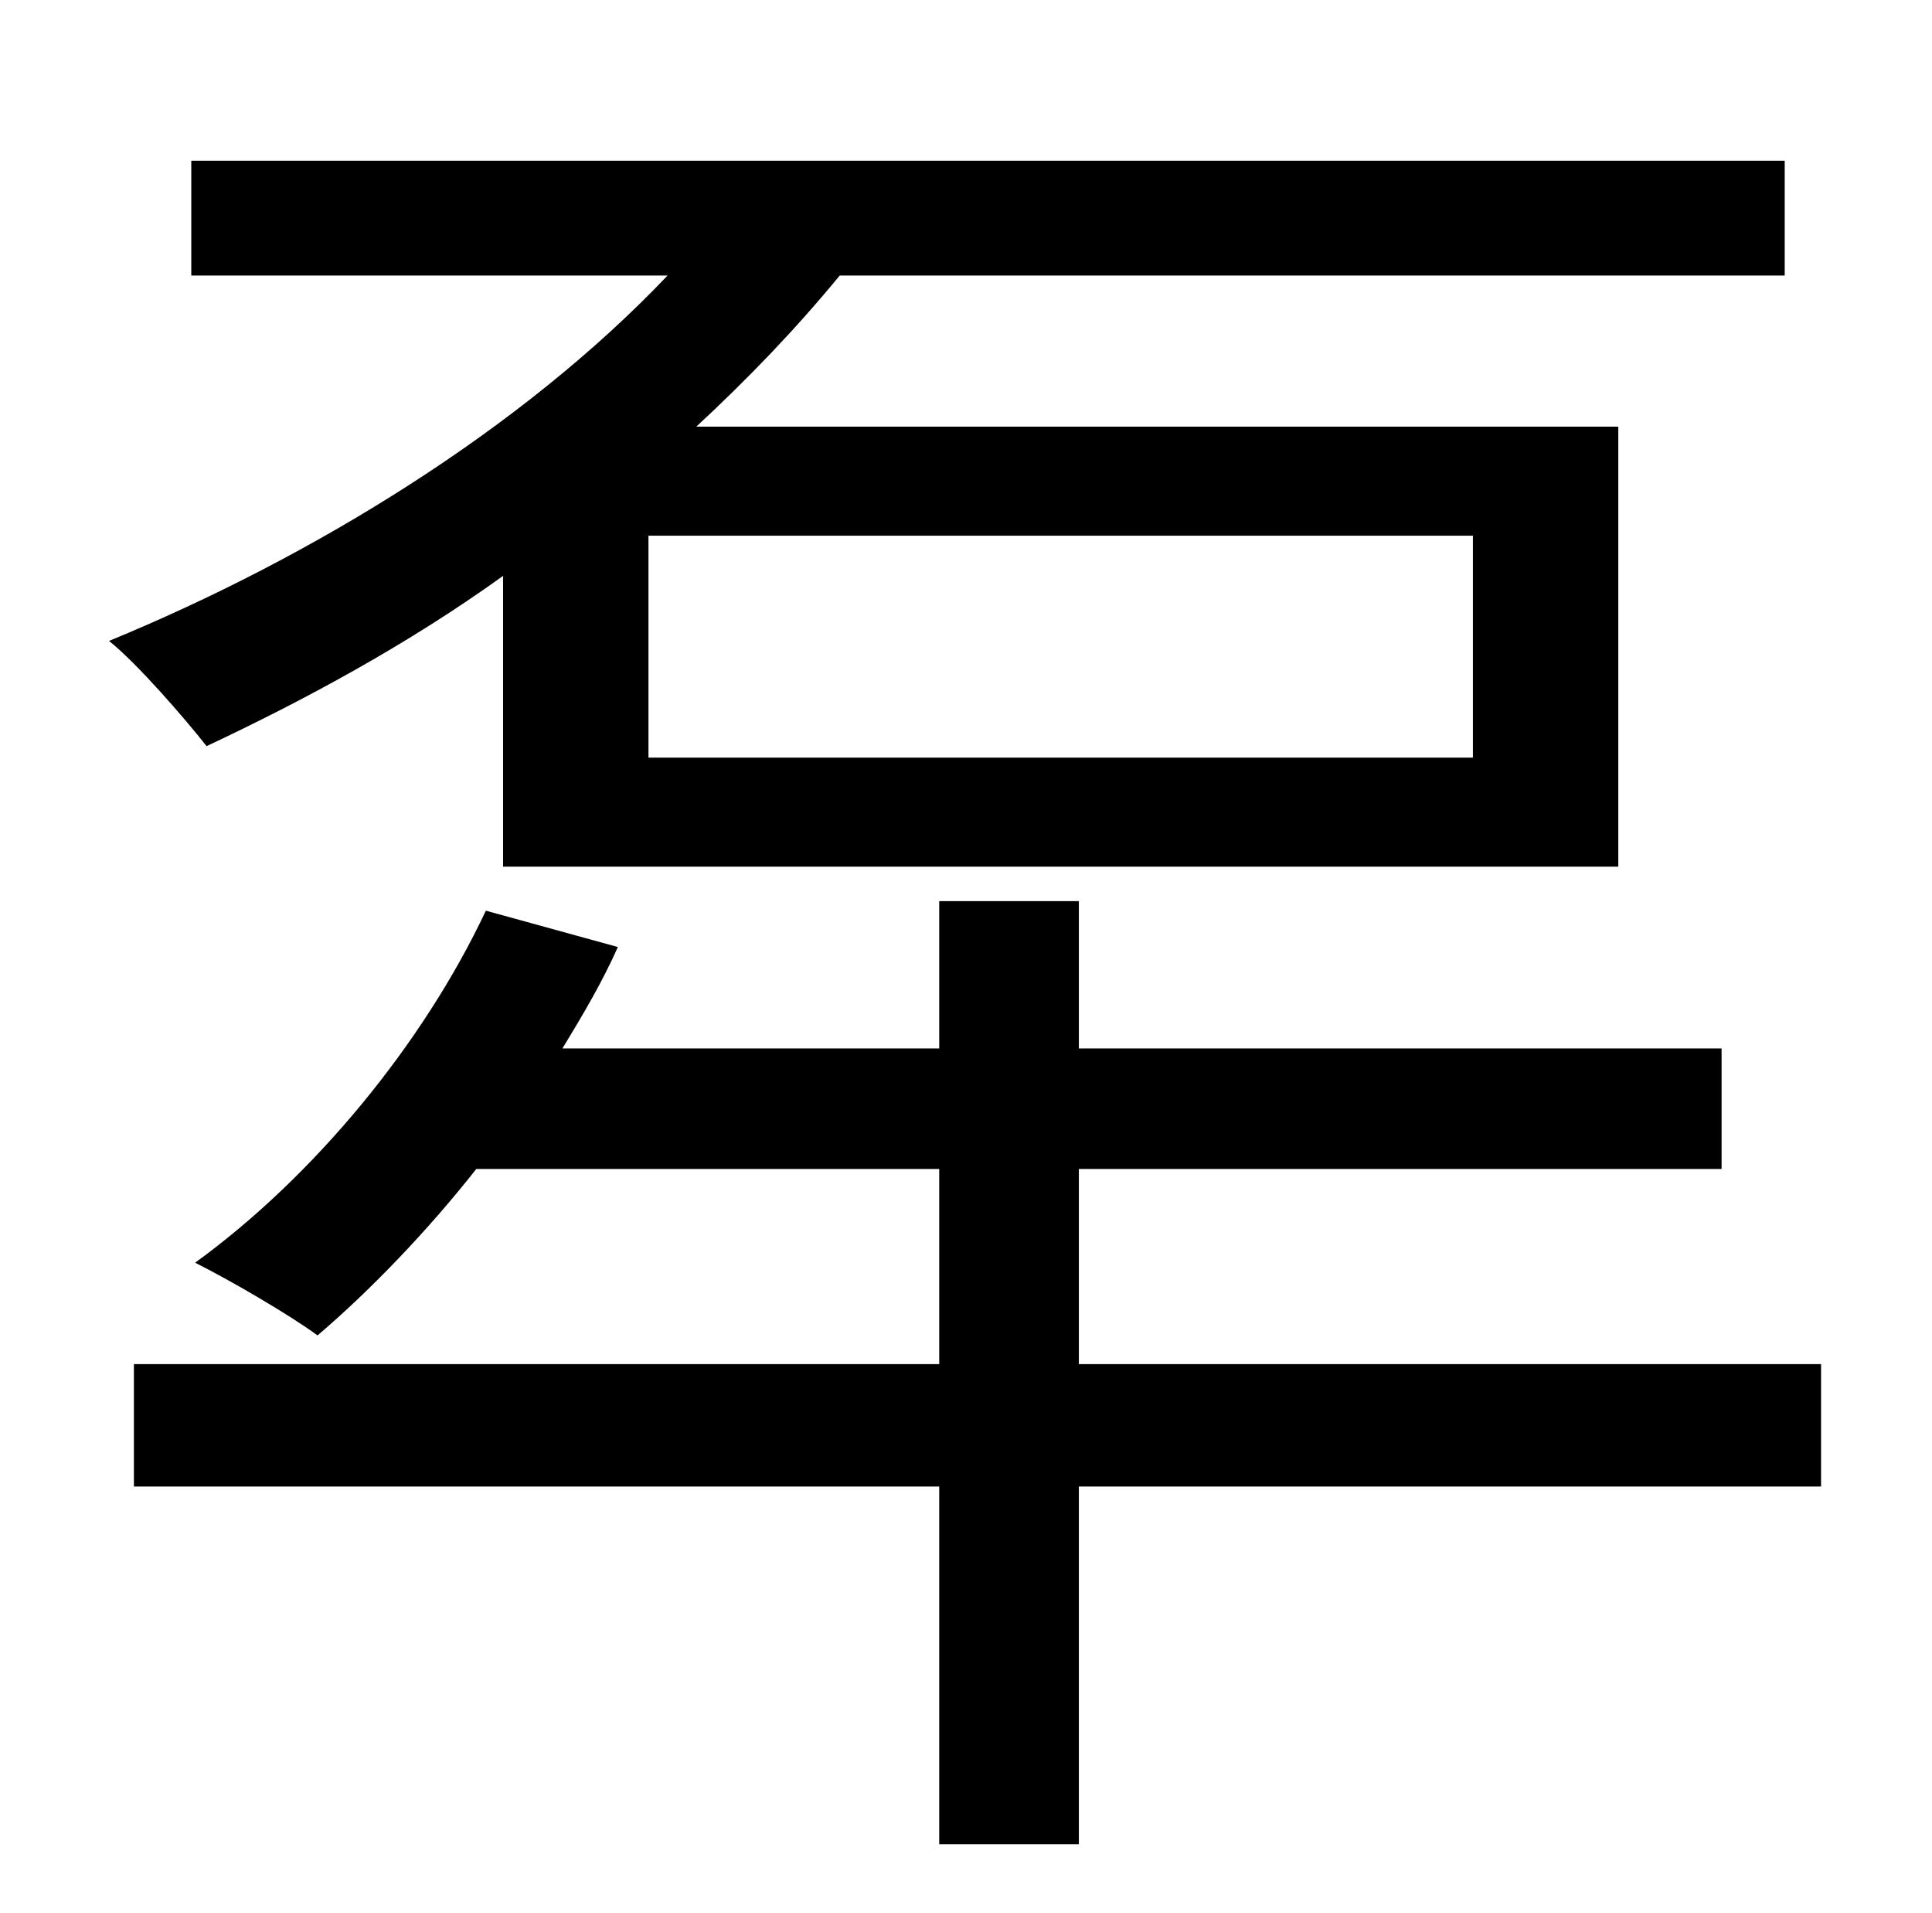 <?xml version="1.0" standalone="no"?>
<!DOCTYPE svg PUBLIC "-//W3C//DTD SVG 1.1//EN" "http://www.w3.org/Graphics/SVG/1.1/DTD/svg11.dtd" >
<svg xmlns="http://www.w3.org/2000/svg" xmlns:xlink="http://www.w3.org/1999/xlink" version="1.1" viewBox="-10 0 1010 1000">
   <path fill="currentColor"
d="M760 396v-116h-431v116h431zM253 453v-152c-50 36 -104 65 -155 89c-11 -14 -36 -43 -51 -55c107 -44 216 -111 292 -191h-249v-60h833v60h-494c-23 28 -48 54 -75 79h482v230h-583zM942 713v64h-388v187h-73v-187h-421v-64h421v-102h-242c-26 33 -56 64 -83 87
c-15 -11 -46 -29 -64 -38c62 -45 119 -114 152 -184l69 19c-8 18 -18 35 -29 53h197v-77h73v77h336v63h-336v102h388z" />
</svg>
